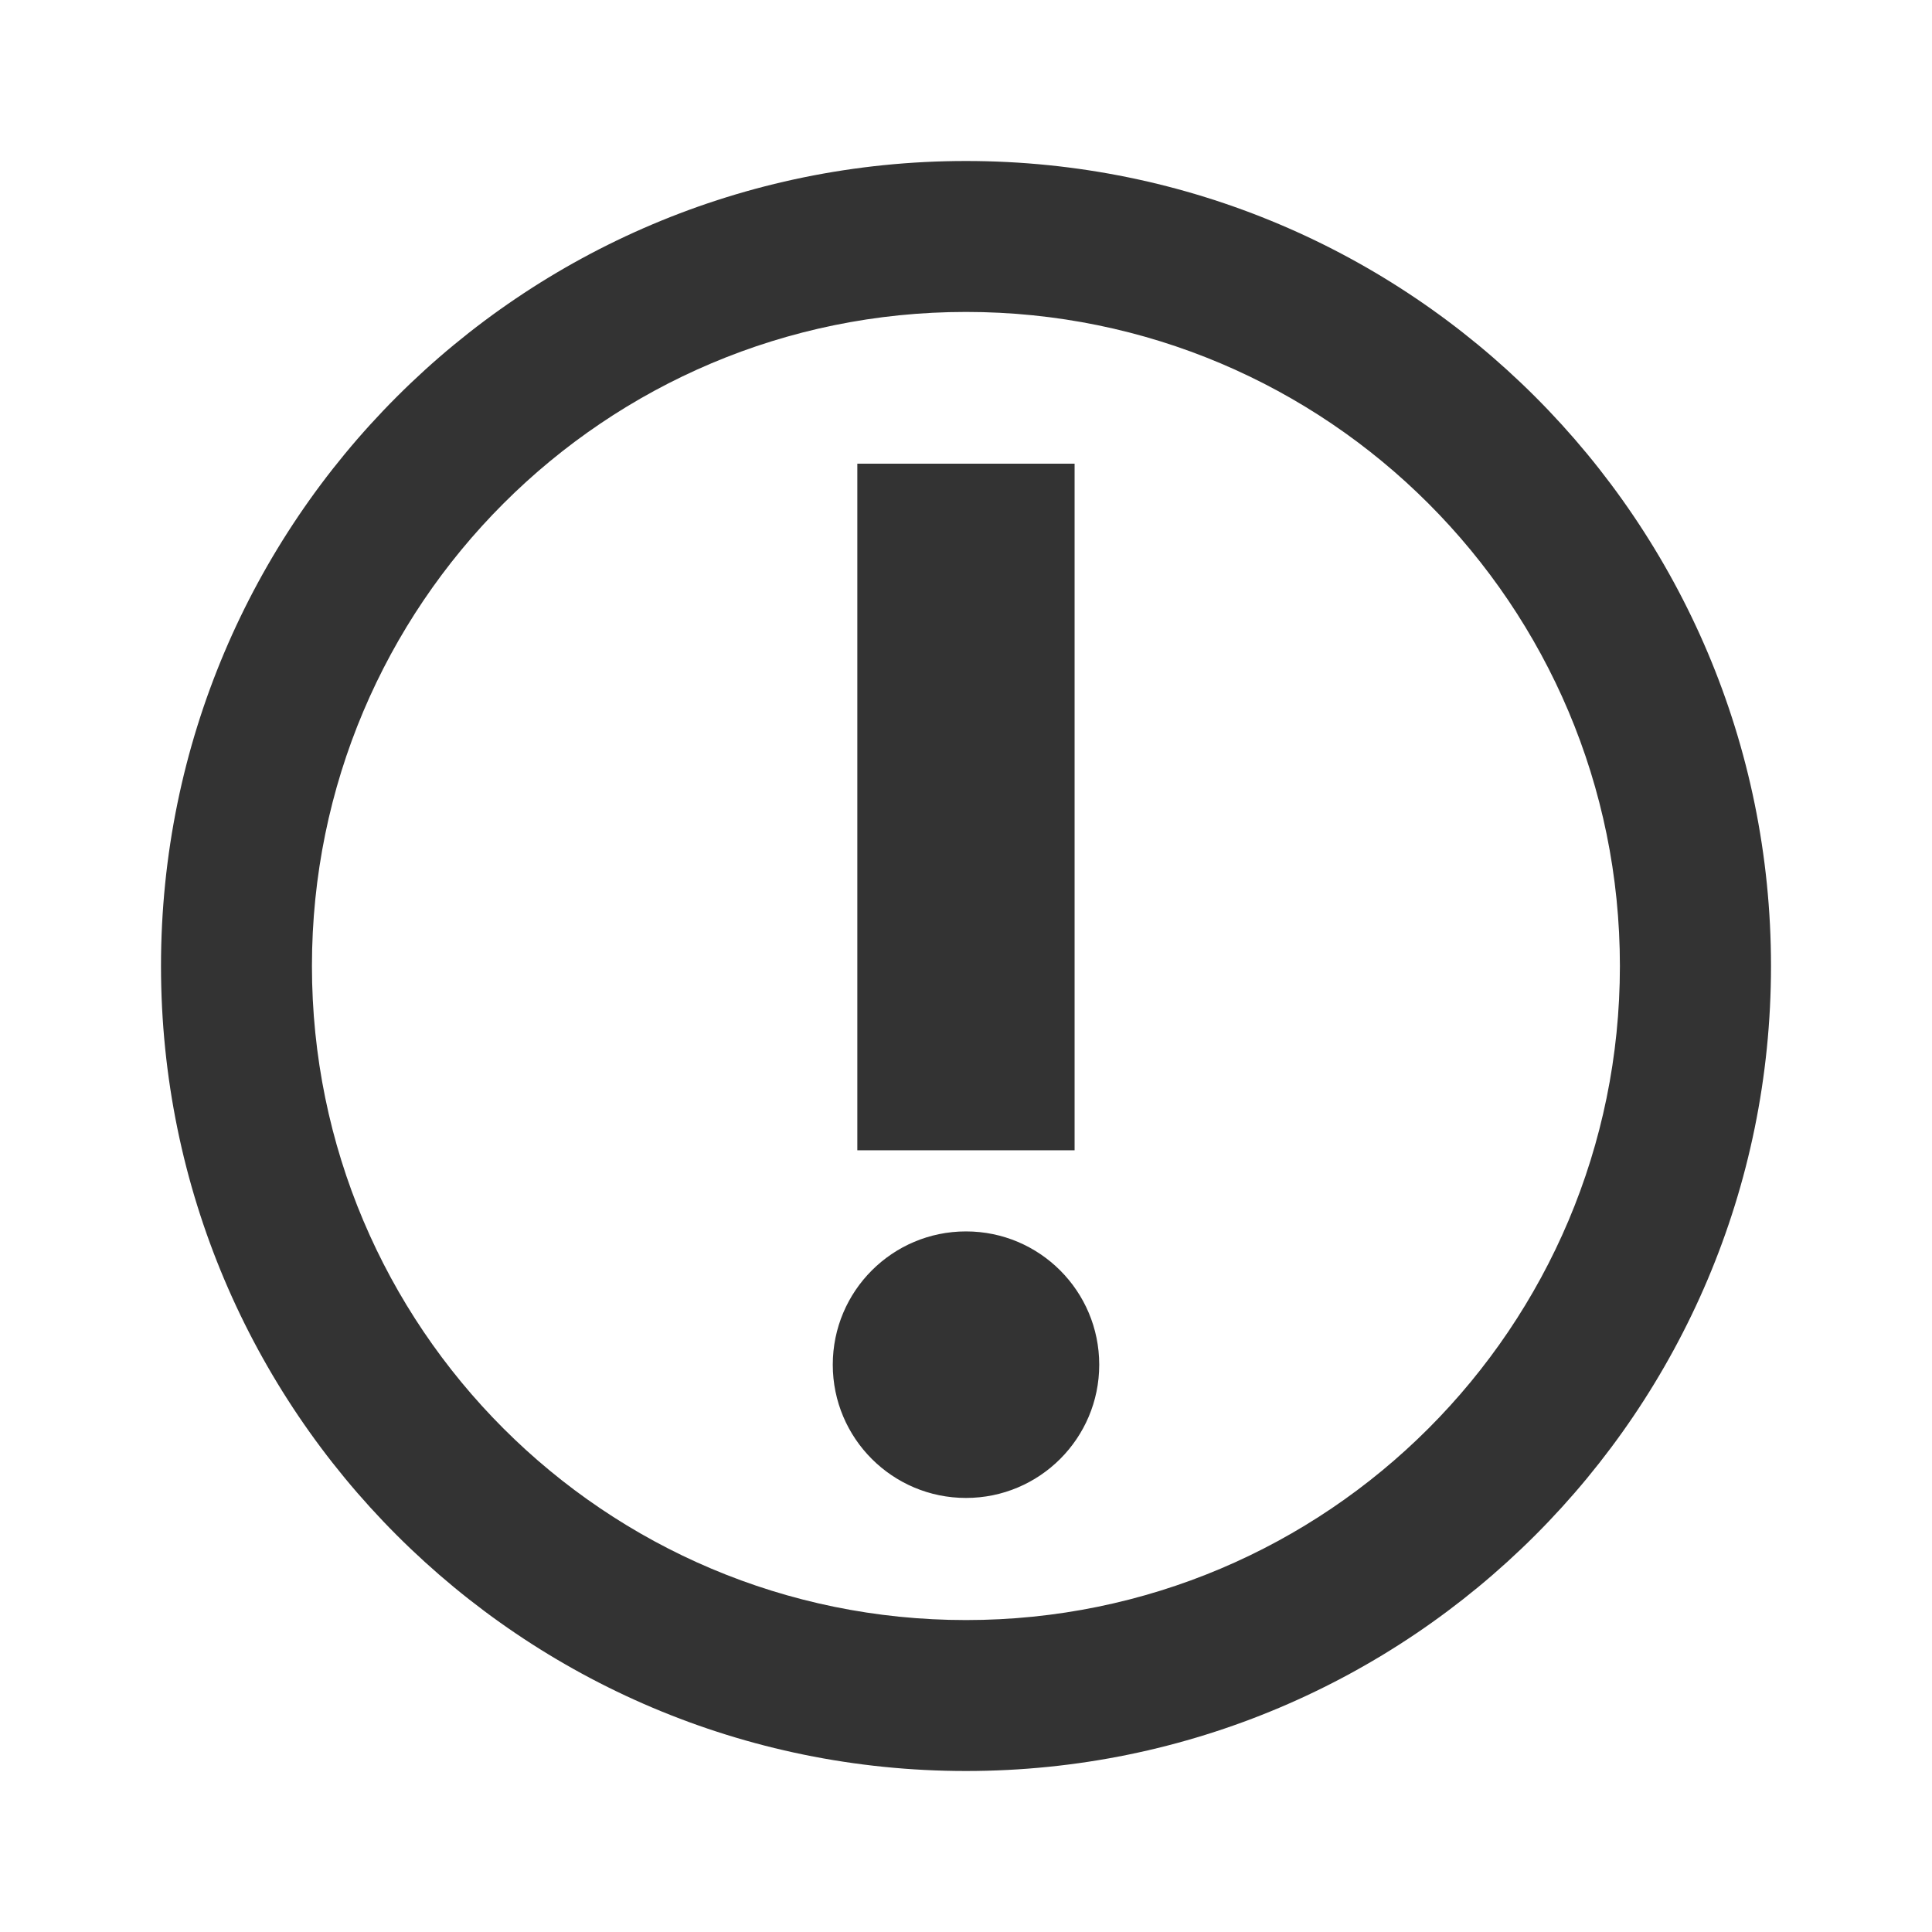 <?xml version="1.0" encoding="UTF-8"?>
<svg width="24px" height="24px" viewBox="0 0 24 24" version="1.1" xmlns="http://www.w3.org/2000/svg" xmlns:xlink="http://www.w3.org/1999/xlink">
    <title>Visual/Icons/Alert</title>
    <defs>
        <path d="M12,15.297 C12.914,15.297 13.655,16.038 13.655,16.953 C13.655,17.867 12.914,18.608 12,18.608 C11.086,18.608 10.345,17.867 10.345,16.953 C10.345,16.038 11.086,15.297 12,15.297 Z M13.349,5.76 L13.349,14.289 L10.65,14.289 L10.65,5.76 L13.349,5.76 Z M12,2 C6.477,2 2,6.477 2,12 C2,17.523 6.477,22 12,22 C17.523,22 22,17.523 22,12 C22,6.477 17.523,2 12,2 Z M12,20.125 C7.511,20.125 3.875,16.487 3.875,12 C3.875,7.513 7.511,3.875 12,3.875 C16.488,3.875 20.123,7.513 20.123,12 C20.123,16.487 16.488,20.125 12,20.125 Z" id="path-1"></path>
    </defs>
    <g id="Visual/Icons/Alert" stroke="none" stroke-width="1" fill="none" fill-rule="evenodd">
        <mask id="mask-2" fill="white">
            <use xlink:href="#path-1"></use>
        </mask>
        <use id="🎨-Icon-Color" fill="#333333" xlink:href="#path-1"></use>
    </g>
</svg>